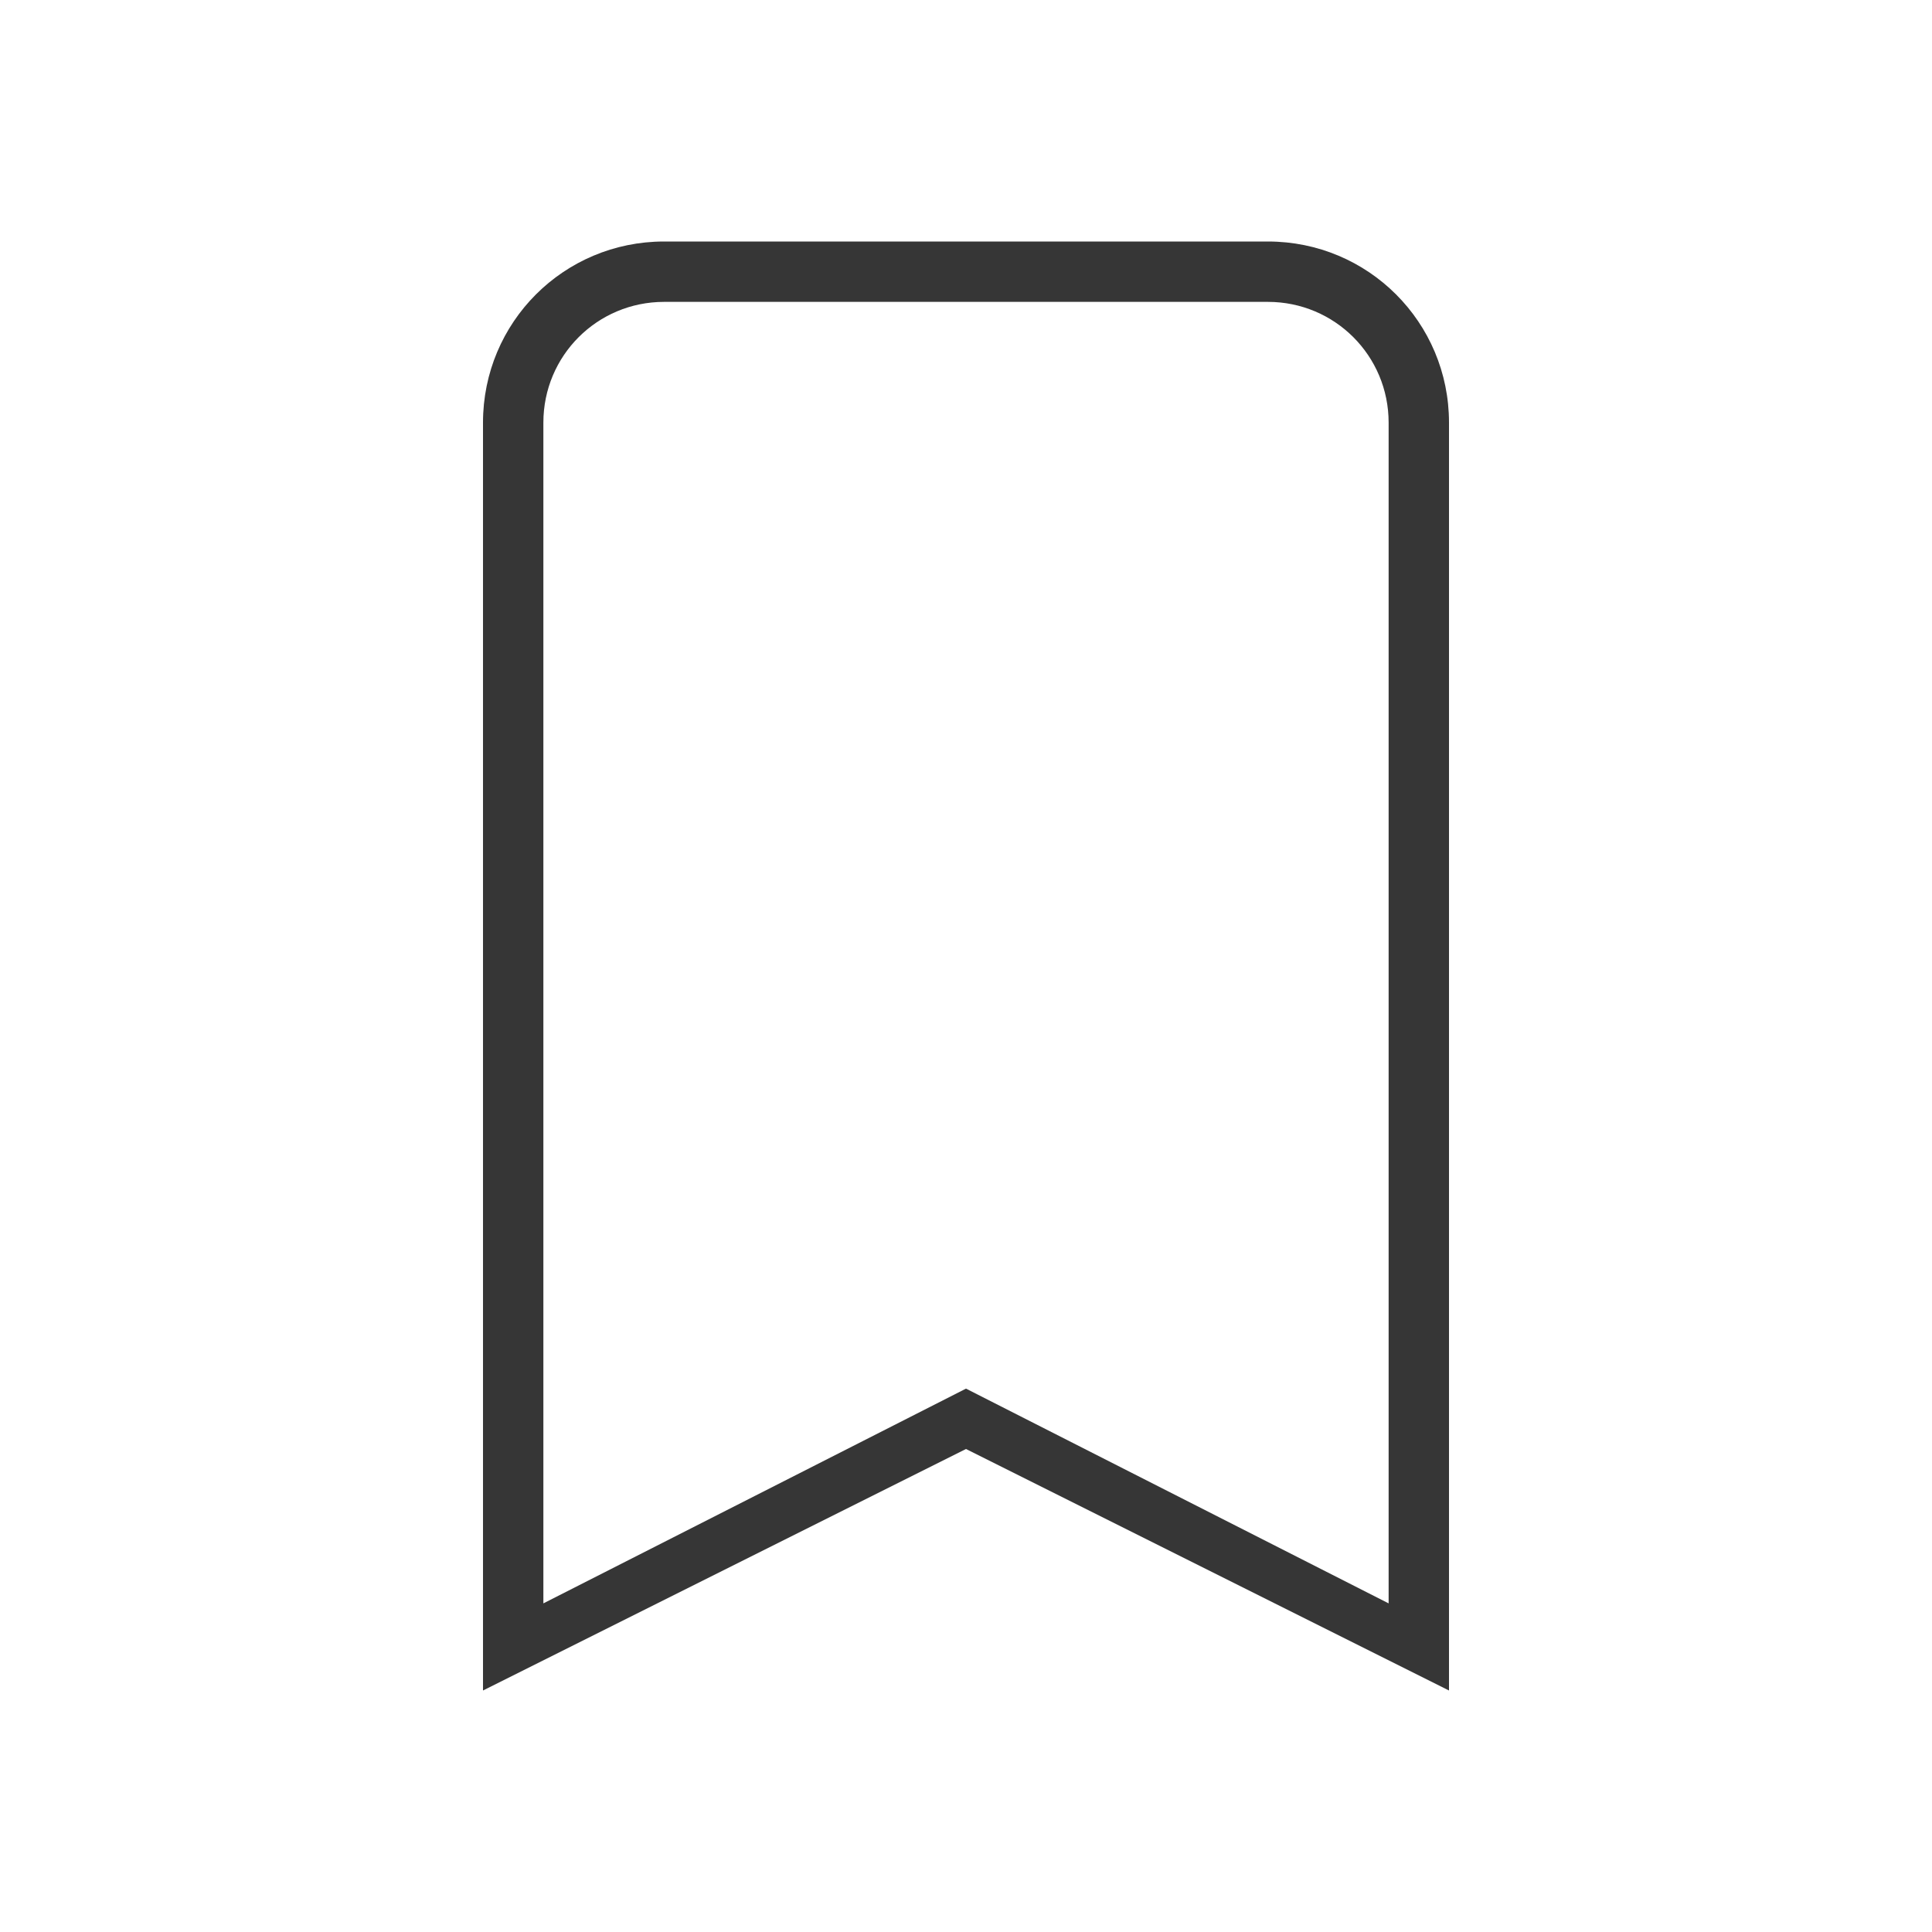 <?xml version="1.0" encoding="UTF-8"?>
<svg version="1.1" viewBox="0 0 32 32" xmlns="http://www.w3.org/2000/svg">
 <defs>
  <style id="current-color-scheme" type="text/css">.ColorScheme-Text {
        color:#363636;
      }</style>
 </defs>
 <path class="ColorScheme-Text" d="m11 4c-1.662 0-3 1.338-3 3v21l8-4 8 4v-21c0-1.662-1.338-3-3-3h-10zm0 1h10c1.108 0 2 0.892 2 2v19.557l-7-3.557-7 3.557v-19.557c0-1.108 0.892-2 2-2z" fill="currentColor"/>
</svg>

